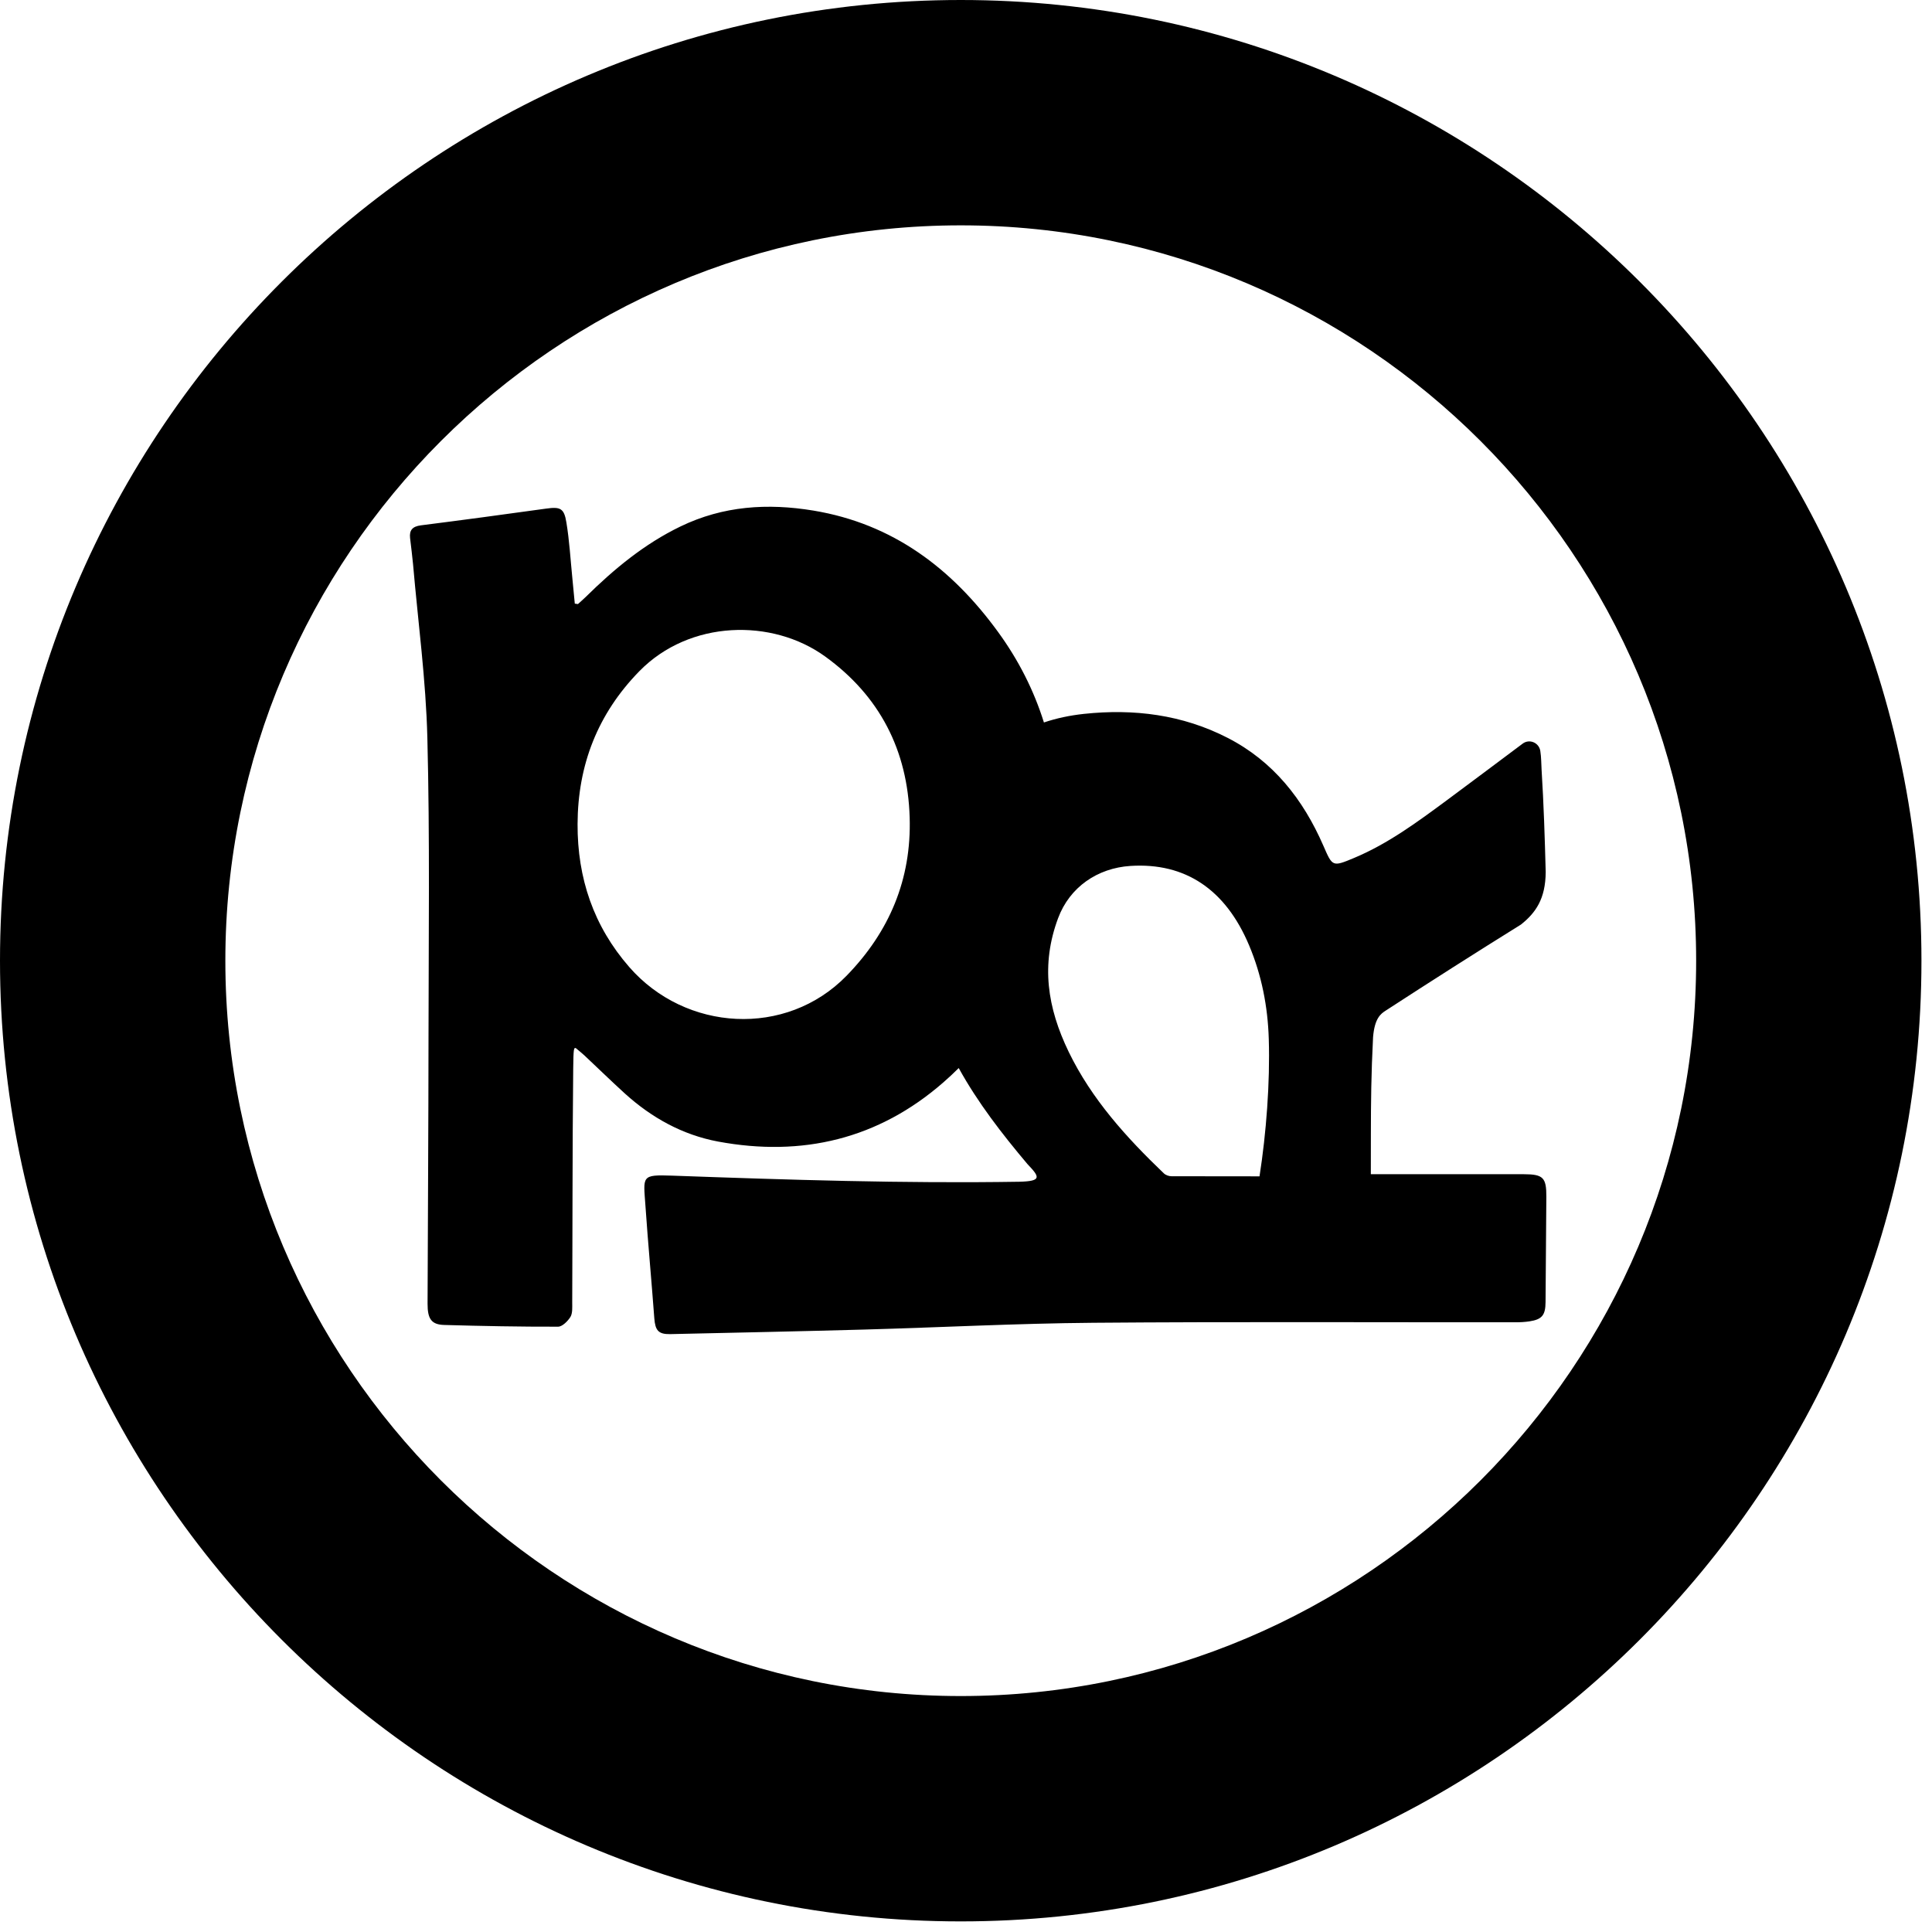 <?xml version="1.0" encoding="UTF-8"?>
<svg width="39px" height="39px" viewBox="0 0 39 39" version="1.1" xmlns="http://www.w3.org/2000/svg" xmlns:xlink="http://www.w3.org/1999/xlink">
    <title>Logo/03_Symbol/02_Secondary</title>
    <g id="01_Home-v0.3" stroke="none" stroke-width="1" fill="none" fill-rule="evenodd">
        <g id="Logo-/-Symbol-/-02_Secondary" fill="#000000">
            <path d="M19.394,3.19744231e-14 C30.087,3.19744231e-14 38.787,8.699 38.787,19.393 C38.787,30.087 30.087,38.786 19.394,38.786 C8.7,38.786 2.52242671e-13,30.087 2.52242671e-13,19.393 C2.52242671e-13,8.699 8.7,3.19744231e-14 19.394,3.19744231e-14 Z M19.394,4.549 C11.208,4.549 4.549,11.208 4.549,19.393 C4.549,27.578 11.208,34.237 19.394,34.237 C27.58,34.237 34.239,27.578 34.239,19.393 C34.239,11.208 27.58,4.549 19.394,4.549 Z M16.421,10.307 C18.024,10.573 19.212,11.473 20.145,12.754 C20.56,13.323 20.87,13.935 21.073,14.584 C21.324,14.499 21.593,14.442 21.878,14.411 C22.89,14.303 23.869,14.426 24.782,14.895 C25.704,15.368 26.306,16.137 26.713,17.07 C26.898,17.494 26.894,17.503 27.331,17.32 C28.021,17.032 28.616,16.59 29.212,16.15 C29.718,15.776 30.22,15.397 30.736,15.012 C30.872,14.909 31.066,14.99 31.093,15.158 C31.114,15.286 31.112,15.433 31.119,15.539 C31.162,16.225 31.184,16.914 31.202,17.602 C31.199,18.145 31,18.426 30.703,18.663 C29.785,19.234 28.873,19.815 27.967,20.404 C27.875,20.464 27.748,20.553 27.717,20.938 C27.679,21.681 27.674,22.253 27.673,22.891 L27.672,23.703 L30.759,23.703 C31.151,23.704 31.217,23.77 31.215,24.159 C31.211,24.867 31.205,25.576 31.199,26.284 C31.197,26.548 31.129,26.634 30.876,26.673 C30.783,26.687 30.69,26.692 30.596,26.692 C27.752,26.694 24.908,26.679 22.066,26.702 C20.525,26.715 18.984,26.796 17.443,26.839 C16.138,26.875 14.832,26.902 13.527,26.931 C13.289,26.935 13.227,26.855 13.208,26.611 C13.152,25.853 13.081,25.097 13.029,24.339 C12.987,23.739 12.938,23.71 13.57,23.732 C15.904,23.816 18.238,23.892 20.574,23.855 C21.039,23.844 20.988,23.758 20.741,23.499 C20.225,22.887 19.737,22.257 19.353,21.56 C19.255,21.659 19.15,21.755 19.041,21.851 C17.731,22.994 16.193,23.359 14.496,23.044 C13.779,22.91 13.155,22.564 12.615,22.075 C12.339,21.824 12.071,21.562 11.798,21.306 C11.757,21.267 11.712,21.232 11.623,21.157 C11.582,21.145 11.576,21.174 11.571,21.571 C11.562,22.418 11.559,23.264 11.557,24.111 C11.554,24.839 11.555,25.568 11.551,26.296 C11.551,26.393 11.56,26.508 11.515,26.584 C11.461,26.67 11.35,26.781 11.265,26.781 C10.498,26.783 9.73,26.768 8.964,26.746 C8.708,26.738 8.63,26.623 8.631,26.316 C8.637,24.524 8.649,22.732 8.65,20.94 C8.652,18.925 8.678,16.911 8.627,14.897 C8.598,13.726 8.439,12.558 8.338,11.39 C8.322,11.213 8.298,11.039 8.278,10.862 C8.26,10.701 8.328,10.627 8.494,10.605 C9.339,10.498 10.182,10.384 11.024,10.267 C11.305,10.228 11.387,10.255 11.433,10.544 C11.495,10.917 11.516,11.297 11.554,11.675 L11.603,12.185 C11.625,12.188 11.646,12.191 11.667,12.194 C11.719,12.146 11.772,12.101 11.822,12.052 C12.394,11.488 13.006,10.98 13.737,10.627 C14.598,10.211 15.495,10.154 16.421,10.307 Z M22.819,17.48 C22.154,17.523 21.593,17.907 21.359,18.535 C21.01,19.471 21.139,20.337 21.575,21.237 C22.038,22.19 22.737,22.961 23.492,23.684 C23.529,23.721 23.595,23.744 23.648,23.744 L25.425,23.746 C25.561,22.876 25.639,21.851 25.612,20.973 C25.592,20.32 25.469,19.686 25.214,19.081 C24.74,17.956 23.928,17.409 22.819,17.48 Z M12.906,13.549 C12.066,14.409 11.664,15.44 11.659,16.635 C11.655,17.725 11.981,18.695 12.704,19.523 C13.836,20.821 15.866,20.952 17.09,19.696 C17.955,18.807 18.4,17.75 18.363,16.504 C18.323,15.146 17.757,14.048 16.658,13.253 C15.589,12.479 13.922,12.511 12.906,13.549 Z"></path>
        </g>
    </g>
</svg>